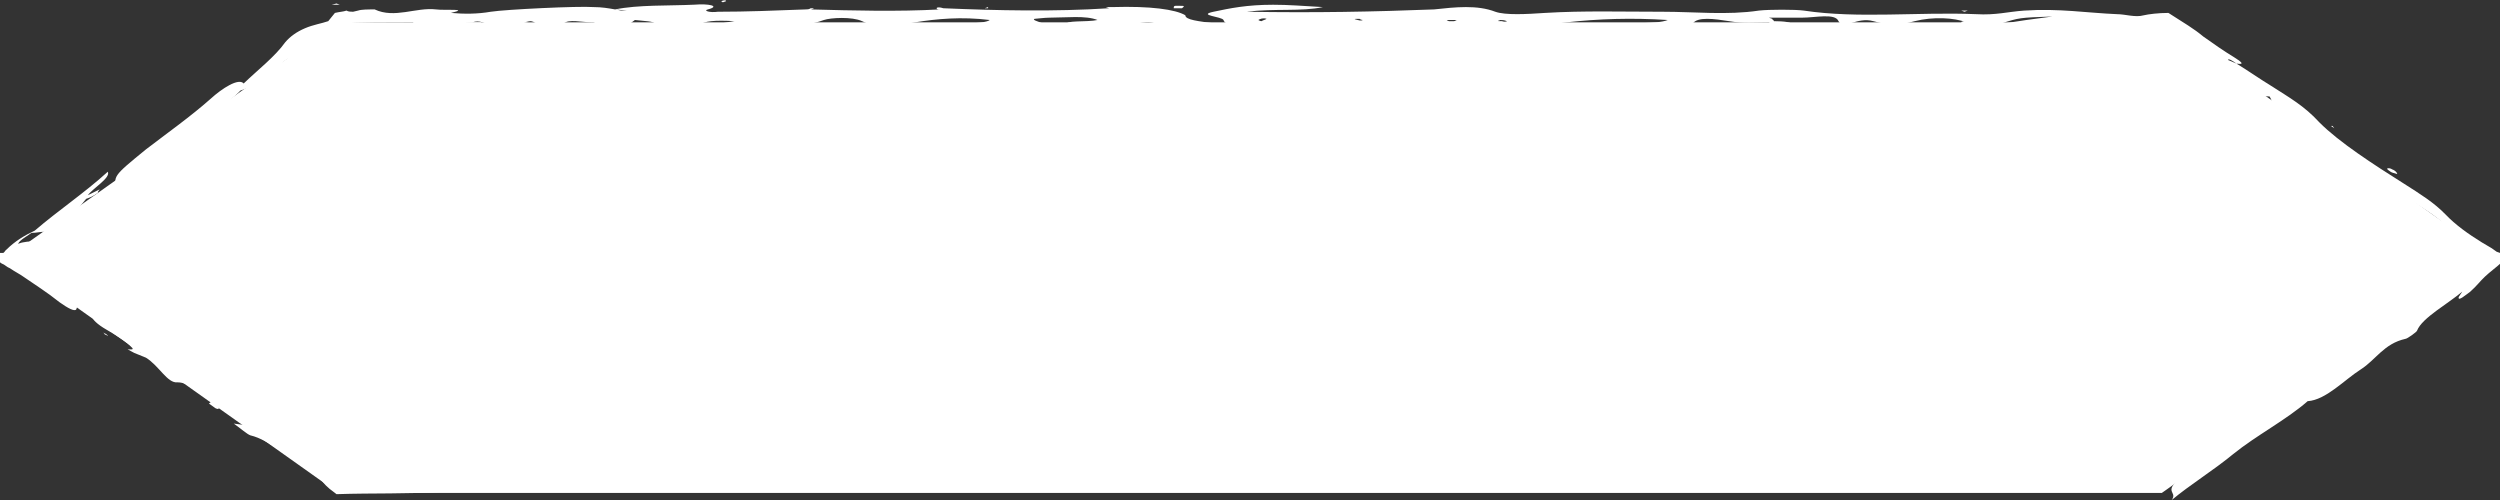 <svg width="30" height="6" viewBox="0 0 30 6" fill="none" xmlns="http://www.w3.org/2000/svg">
<rect x="0" y="0" width="30" height="6" fill="#333333" stroke="none"/>
<g clip-path="url(#clip0_2230_3717)">
<path d="M25.942 5.915H4.058C2.507 4.814 1.631 4.193 0.08 3.092C1.631 1.99 2.507 1.369 4.058 0.268H25.942C27.493 1.369 28.369 1.99 29.92 3.092C28.369 4.193 27.493 4.814 25.942 5.915Z" fill="white"/>
<path d="M26.061 6C26.141 5.887 25.922 5.915 26.22 5.69C26.419 5.548 26.578 5.393 26.797 5.238C26.976 5.111 27.274 4.927 27.056 4.927C27.016 4.941 26.996 4.97 26.956 4.984H26.936C26.976 4.941 27.016 4.927 27.056 4.913L27.235 4.772C27.274 4.73 27.294 4.715 27.274 4.758C27.394 4.701 27.334 4.843 27.573 4.645C27.692 4.546 27.652 4.518 27.772 4.405C27.891 4.363 27.812 4.461 27.951 4.433C28.05 4.334 28.15 4.235 28.269 4.123C28.409 4.01 28.369 4.01 28.269 4.038C28.21 4.052 28.329 3.953 28.409 3.883C28.687 3.713 28.985 3.501 29.085 3.6C29.085 3.6 29.145 3.572 29.244 3.53C29.165 3.459 29.204 3.332 29.562 3.092C29.801 2.937 29.682 3.064 29.662 3.12V3.134L29.682 3.106C29.721 3.064 29.781 3.021 29.821 2.979V2.965C29.881 2.88 29.881 3.191 29.821 3.106L29.801 3.092L29.761 3.064L29.682 3.007C29.582 2.937 29.483 2.852 29.403 2.767C29.304 2.64 29.125 2.527 28.965 2.428C28.806 2.33 28.647 2.259 28.508 2.146C28.488 2.132 28.448 2.132 28.428 2.118C28.349 2.09 28.249 2.047 28.21 1.991C28.17 1.934 28.289 1.991 28.369 2.047C28.409 2.075 28.428 2.09 28.468 2.118C28.17 1.85 27.832 1.652 27.493 1.454C27.334 1.355 27.155 1.299 27.036 1.144C27.175 1.214 27.314 1.285 27.235 1.158L27.036 1.144C26.877 1.073 26.718 1.003 26.638 0.861C26.678 0.875 26.737 0.904 26.777 0.918C26.817 0.932 26.777 0.89 26.737 0.875C26.698 0.861 26.678 0.861 26.638 0.861L25.902 0.353H25.544H25.106C24.828 0.353 24.529 0.339 24.251 0.325C24.131 0.311 24.032 0.311 24.032 0.283C24.211 0.254 24.41 0.226 24.629 0.198C24.231 0.212 24.231 0.212 24.012 0.283C23.873 0.311 23.733 0.325 23.574 0.283C23.554 0.283 23.535 0.283 23.535 0.268C23.535 0.254 23.574 0.254 23.594 0.268C23.455 0.212 23.196 0.198 22.977 0.254C22.759 0.311 22.699 0.311 22.48 0.254C22.281 0.198 22.122 0.367 22.062 0.254C22.023 0.155 21.784 0.212 21.625 0.212H21.267H21.227L21.267 0.226C21.267 0.24 21.287 0.24 21.287 0.254C21.406 0.254 21.525 0.268 21.485 0.297C21.485 0.297 21.406 0.311 21.366 0.311C21.267 0.311 21.247 0.283 21.227 0.268C21.068 0.268 20.909 0.283 20.749 0.254C20.57 0.226 20.371 0.198 20.312 0.283C20.292 0.311 20.152 0.339 19.993 0.325C19.814 0.311 19.635 0.339 19.456 0.325C19.536 0.254 19.874 0.297 20.013 0.24C19.576 0.212 19.178 0.226 18.8 0.268C18.66 0.283 18.521 0.311 18.342 0.311C17.606 0.297 16.89 0.353 16.134 0.311C15.836 0.297 15.497 0.297 15.199 0.311C14.861 0.325 14.702 0.311 14.682 0.24C14.662 0.198 14.363 0.184 14.562 0.141C14.761 0.099 14.96 0.057 15.278 0.057C15.458 0.057 15.637 0.071 15.875 0.085C15.617 0.141 15.298 0.099 14.96 0.141C15.776 0.155 16.492 0.141 17.208 0.113C17.467 0.085 17.726 0.057 17.944 0.141C18.064 0.184 18.322 0.17 18.541 0.155C18.999 0.127 19.476 0.141 19.954 0.141C20.332 0.141 20.729 0.184 21.107 0.127C21.227 0.113 21.545 0.113 21.645 0.127C22.301 0.226 23.017 0.141 23.713 0.17C23.952 0.184 24.091 0.141 24.291 0.127C24.708 0.099 25.046 0.155 25.404 0.17C25.504 0.17 25.623 0.212 25.723 0.184C25.782 0.17 25.902 0.155 26.021 0.155C26.22 0.283 26.32 0.339 26.439 0.438C26.558 0.523 26.678 0.607 26.817 0.692C26.976 0.791 26.857 0.763 26.837 0.763C26.817 0.748 26.737 0.692 26.737 0.72L26.837 0.763C26.976 0.847 27.115 0.946 27.255 1.031C27.474 1.172 27.652 1.271 27.832 1.468C28.07 1.708 28.488 1.977 28.846 2.203C29.045 2.33 29.204 2.428 29.343 2.57C29.463 2.697 29.622 2.81 29.781 2.908L29.901 2.979L29.96 3.021L30 3.035L30.02 3.05C30.02 3.247 30.02 3.106 30.02 3.148C29.96 3.205 29.881 3.261 29.821 3.318C29.761 3.374 29.721 3.431 29.642 3.501C29.582 3.544 29.503 3.614 29.503 3.572C29.503 3.558 29.542 3.515 29.562 3.473L29.582 3.459L29.562 3.487C29.383 3.643 29.065 3.812 29.005 3.967C29.005 3.981 28.886 4.066 28.866 4.066C28.607 4.123 28.508 4.32 28.329 4.433C28.13 4.56 27.911 4.8 27.692 4.814C27.434 5.04 27.076 5.224 26.797 5.45C26.558 5.647 26.28 5.817 26.061 6ZM15.199 0.226C15.159 0.212 15.119 0.226 15.1 0.24C15.1 0.24 15.119 0.254 15.139 0.254C15.159 0.24 15.179 0.24 15.199 0.226ZM16.353 0.24C16.333 0.24 16.313 0.226 16.313 0.226C16.253 0.226 16.233 0.226 16.293 0.24C16.293 0.24 16.333 0.254 16.353 0.24ZM17.487 0.24C17.467 0.24 17.447 0.24 17.427 0.24C17.348 0.24 17.348 0.24 17.387 0.254C17.407 0.254 17.427 0.254 17.447 0.254C17.467 0.254 17.467 0.24 17.487 0.24ZM18.084 0.254C18.044 0.24 18.024 0.24 18.004 0.24C17.964 0.254 17.964 0.254 18.024 0.254C18.064 0.268 18.084 0.254 18.084 0.254Z" fill="white"/>
<path d="M14.582 0.282C14.284 0.296 14.085 0.353 13.866 0.282C13.787 0.254 13.727 0.268 13.647 0.282C13.508 0.296 13.389 0.311 13.249 0.311C13.09 0.325 12.871 0.339 12.812 0.296C12.752 0.24 13.05 0.268 13.17 0.24C13.03 0.183 12.792 0.212 12.593 0.212C12.533 0.212 12.434 0.226 12.414 0.226C12.354 0.254 12.712 0.296 12.374 0.325C12.056 0.339 11.658 0.353 11.419 0.311C11.32 0.282 11.817 0.296 11.877 0.24C11.539 0.198 11.24 0.226 10.981 0.268C10.564 0.339 10.564 0.353 10.345 0.254C10.226 0.198 9.967 0.212 9.887 0.24C9.589 0.353 9.012 0.339 8.534 0.395C8.435 0.325 8.614 0.282 8.813 0.254C8.574 0.24 8.455 0.254 8.395 0.296C8.355 0.325 8.296 0.353 8.137 0.353C7.918 0.353 7.898 0.311 7.858 0.282C7.838 0.254 7.739 0.254 7.619 0.24C7.56 0.282 7.52 0.325 7.361 0.339C7.261 0.353 7.142 0.367 7.042 0.353C6.883 0.325 7.023 0.296 7.102 0.282L7.142 0.268H7.102C6.983 0.268 6.824 0.226 6.764 0.282C6.704 0.339 6.545 0.339 6.326 0.339C6.008 0.353 5.928 0.311 5.789 0.268C5.749 0.254 5.71 0.254 5.67 0.268L5.53 0.282L5.69 0.268H5.729H5.769C5.829 0.311 5.729 0.339 5.55 0.353C5.351 0.367 5.113 0.367 4.914 0.353C4.675 0.325 5.013 0.296 4.954 0.268C4.655 0.268 4.337 0.268 4.058 0.282C3.82 0.48 3.621 0.678 3.462 0.875C3.282 0.918 3.382 0.847 3.442 0.791C3.501 0.734 3.541 0.692 3.501 0.692C3.462 0.692 3.402 0.734 3.382 0.762C3.243 0.932 3.084 1.016 2.885 1.087C2.725 1.256 2.387 1.468 2.308 1.638C2.387 1.581 2.467 1.511 2.546 1.454C2.606 1.412 2.666 1.355 2.745 1.327C2.646 1.468 2.467 1.567 2.268 1.666C1.989 1.878 1.731 2.103 1.412 2.287C1.353 2.118 1.353 2.118 1.751 1.793C2.009 1.595 2.288 1.398 2.527 1.186C2.666 1.059 2.865 0.932 2.924 1.002C3.084 0.847 3.302 0.678 3.422 0.508C3.481 0.438 3.561 0.381 3.66 0.339C3.76 0.296 3.859 0.282 3.939 0.254C3.959 0.226 3.999 0.183 4.019 0.155C4.078 0.141 4.118 0.141 4.158 0.127C4.178 0.141 4.218 0.141 4.237 0.141L4.297 0.127C4.337 0.113 4.416 0.113 4.496 0.113C4.735 0.226 4.993 0.085 5.232 0.113C5.332 0.127 5.65 0.099 5.411 0.155C5.57 0.169 5.729 0.169 5.889 0.141C6.068 0.113 6.943 0.071 7.122 0.085C7.221 0.085 7.301 0.099 7.381 0.113C7.659 0.056 8.017 0.071 8.336 0.056C8.495 0.042 8.654 0.071 8.495 0.113C8.435 0.127 8.515 0.155 8.614 0.141C8.952 0.141 9.31 0.127 9.668 0.113C9.688 0.113 9.708 0.113 9.728 0.099H9.768C9.768 0.099 9.748 0.113 9.728 0.113C10.245 0.127 10.763 0.141 11.28 0.113C11.26 0.113 11.24 0.113 11.24 0.099C11.24 0.085 11.28 0.085 11.32 0.099C11.976 0.127 12.652 0.141 13.309 0.099L13.269 0.085H13.349C13.806 0.071 14.105 0.113 14.224 0.183C14.224 0.24 14.383 0.254 14.582 0.282ZM6.426 0.268C6.406 0.268 6.386 0.254 6.366 0.254C6.346 0.254 6.306 0.268 6.286 0.268C6.326 0.268 6.346 0.282 6.386 0.282L6.426 0.268ZM7.52 0.127L7.381 0.113C7.401 0.113 7.44 0.127 7.46 0.127C7.48 0.127 7.5 0.127 7.52 0.127Z" fill="white"/>
<path d="M3.004 5.224C3.243 5.28 3.481 5.52 3.72 5.647C3.879 5.732 3.82 5.774 4.019 5.915L4.038 5.93C4.476 5.915 4.894 5.93 5.332 5.901C5.909 5.873 5.928 5.887 6.028 5.76C5.471 5.803 4.914 5.887 4.476 5.718C4.377 5.76 4.297 5.788 4.237 5.803H4.198L4.237 5.788C4.218 5.774 4.198 5.76 4.198 5.746C4.178 5.746 4.158 5.76 4.138 5.76C4.118 5.76 4.118 5.746 4.098 5.746C4.078 5.732 4.078 5.732 4.038 5.718C3.999 5.69 3.939 5.647 3.879 5.619C3.78 5.548 3.68 5.478 3.581 5.421L3.541 5.407L3.561 5.421C3.223 5.139 3.223 5.139 2.805 5.083C2.885 5.139 2.964 5.21 3.004 5.224Z" fill="white"/>
<path d="M1.114 3.797C1.114 3.769 1.114 3.727 1.233 3.797C1.393 3.896 1.472 3.882 1.611 3.967C1.731 4.08 1.552 3.995 1.591 4.066C1.969 4.334 2.407 4.503 2.805 4.814C2.825 4.814 2.825 4.828 2.845 4.828L2.865 4.842C2.865 4.842 2.845 4.842 2.825 4.828C2.805 4.87 2.725 4.87 2.606 4.842C2.626 4.884 2.646 4.927 2.586 4.899C2.566 4.884 2.526 4.856 2.507 4.842L2.546 4.814C2.407 4.743 2.288 4.588 2.129 4.588C2.009 4.602 1.91 4.39 1.751 4.292L1.611 4.235L1.532 4.193H1.572C1.591 4.193 1.591 4.193 1.591 4.179C1.512 4.094 1.393 4.023 1.273 3.953C1.174 3.896 1.094 3.826 1.114 3.797ZM1.671 4.221L1.711 4.235V4.221H1.671Z" fill="white"/>
<path d="M6.804 5.901C6.923 5.859 7.023 5.817 7.122 5.788C7.102 5.788 7.082 5.774 7.082 5.774C7.082 5.76 7.122 5.76 7.162 5.774C7.361 5.774 7.48 5.718 7.739 5.76C7.997 5.803 8.296 5.732 8.594 5.746C8.733 5.746 8.893 5.746 8.932 5.788C8.952 5.817 8.813 5.831 8.733 5.845C8.455 5.887 8.017 5.901 7.619 5.859C7.48 5.845 7.46 5.859 7.381 5.873C7.241 5.873 7.082 5.901 6.804 5.901ZM8.276 5.788H8.316V5.774L8.276 5.788Z" fill="white"/>
<path d="M13.05 5.788C13.011 5.774 12.931 5.76 12.991 5.76C13.05 5.746 13.07 5.774 13.09 5.788C13.13 5.774 13.19 5.76 13.229 5.76C13.747 5.788 14.284 5.746 14.781 5.788C15.139 5.718 15.736 5.718 16.094 5.774L16.134 5.788C16.213 5.803 16.233 5.817 16.413 5.803C16.97 5.76 17.507 5.675 18.143 5.76C18.322 5.788 18.481 5.732 18.68 5.732C19.695 5.746 20.67 5.732 21.684 5.69C22.261 5.661 22.918 5.661 23.535 5.704C24.091 5.732 24.668 5.675 25.226 5.69C25.345 5.69 25.464 5.69 25.584 5.69C25.802 5.69 25.962 5.718 25.942 5.76C25.922 5.803 25.743 5.803 25.564 5.817C24.111 5.831 22.659 5.845 21.187 5.845C20.968 5.845 20.729 5.845 20.749 5.774L20.769 5.76H20.729C20.352 5.817 19.974 5.859 19.456 5.817C19.297 5.788 19.019 5.788 18.8 5.817C18.601 5.845 18.442 5.831 18.282 5.803H18.243L18.263 5.817C18.243 5.845 18.143 5.859 18.024 5.859C17.367 5.845 16.691 5.859 16.015 5.845C15.875 5.845 15.716 5.845 15.597 5.831C15.418 5.817 15.756 5.803 15.637 5.788C15.537 5.774 15.398 5.76 15.318 5.788C15.139 5.845 15 5.774 14.841 5.788C14.662 5.859 14.344 5.859 14.005 5.859C13.647 5.859 13.269 5.859 12.891 5.859C12.851 5.831 13.03 5.817 13.05 5.788Z" fill="white"/>
<path d="M1.293 2.061C1.015 2.315 0.696 2.527 0.418 2.767C0.298 2.823 0.179 2.894 0.08 2.993C0.06 3.007 0.06 3.021 0.04 3.035H0C0 3.092 0 2.922 0 3.148L0.02 3.162C0.06 3.176 0.08 3.205 0.119 3.219C0.179 3.261 0.239 3.289 0.298 3.332C0.418 3.416 0.557 3.501 0.716 3.628C0.816 3.699 0.895 3.741 0.915 3.713C0.935 3.67 0.935 3.614 0.975 3.586C0.995 3.558 1.114 3.572 0.935 3.445C0.776 3.332 0.577 3.19 0.517 3.261L0.676 3.402C0.577 3.36 0.537 3.318 0.497 3.261C0.458 3.219 0.418 3.19 0.378 3.148C0.338 3.12 0.298 3.092 0.279 3.063L0.219 3.021L0.199 3.007C0.199 2.965 0.199 3.318 0.199 3.176L0.219 3.162C0.298 3.12 0.378 3.063 0.418 3.007C0.477 2.908 0.418 2.88 0.279 2.908C0.259 2.908 0.199 2.936 0.219 2.922C0.239 2.88 0.318 2.838 0.378 2.795C0.438 2.795 0.477 2.781 0.537 2.781C0.716 2.781 0.696 2.781 0.875 2.555C1.015 2.513 0.975 2.598 1.094 2.569C1.273 2.343 1.273 2.343 0.895 2.555L1.034 2.386C1.074 2.372 1.114 2.358 1.174 2.315C1.174 2.287 1.194 2.287 1.194 2.273L1.054 2.343C1.114 2.259 1.333 2.132 1.293 2.061Z" fill="white"/>
<path d="M10.683 5.817C10.643 5.859 10.305 5.817 10.305 5.887C10.663 5.915 10.961 5.859 11.3 5.859C11.598 5.887 11.837 5.845 12.056 5.817H12.095L12.056 5.831C12.076 5.873 12.175 5.887 12.394 5.873C12.553 5.859 12.672 5.831 12.613 5.788C12.553 5.746 12.434 5.76 12.274 5.76C11.976 5.774 11.717 5.788 11.499 5.831C11.339 5.788 11.121 5.802 10.922 5.802C10.822 5.774 10.723 5.732 10.484 5.746C10.126 5.774 9.708 5.76 9.31 5.802C9.768 5.831 10.245 5.802 10.683 5.817Z" fill="white"/>
<path d="M3.044 1.101C3.044 1.115 3.084 1.101 3.103 1.073C3.103 1.059 3.123 1.045 3.123 1.031L3.084 1.045C3.064 1.073 3.044 1.087 3.044 1.101Z" fill="white"/>
<path d="M28.687 2.061C28.707 2.075 28.727 2.075 28.767 2.089C28.767 2.075 28.747 2.047 28.707 2.033C28.687 2.019 28.667 2.019 28.667 2.019C28.627 2.019 28.647 2.033 28.687 2.061Z" fill="white"/>
<path d="M26.518 5.351C26.499 5.365 26.459 5.379 26.439 5.379L26.419 5.407L26.499 5.379C26.518 5.365 26.538 5.351 26.518 5.351Z" fill="white"/>
<path d="M14.164 0.07C14.145 0.07 14.105 0.07 14.105 0.07C14.085 0.07 14.085 0.084 14.085 0.099H14.184C14.224 0.07 14.204 0.07 14.164 0.07Z" fill="white"/>
<path d="M9.171 5.873C9.191 5.873 9.211 5.873 9.231 5.859C9.271 5.845 9.251 5.845 9.171 5.845C9.131 5.845 9.111 5.859 9.072 5.859C9.092 5.873 9.111 5.887 9.171 5.873Z" fill="white"/>
<path d="M9.887 0.282C9.867 0.296 9.907 0.296 9.967 0.296C9.987 0.296 10.007 0.282 10.027 0.282H9.987C9.947 0.282 9.887 0.282 9.887 0.282Z" fill="white"/>
<path d="M1.273 4.009C1.253 3.995 1.233 3.995 1.233 3.981C1.233 3.995 1.253 3.995 1.253 4.009C1.273 4.023 1.293 4.023 1.293 4.037C1.293 4.023 1.293 4.023 1.273 4.009Z" fill="white"/>
<path d="M11.857 0.084L11.817 0.099H11.857V0.084Z" fill="white"/>
<path d="M23.614 0.127C23.594 0.127 23.594 0.127 23.574 0.127C23.554 0.127 23.534 0.127 23.534 0.127L23.574 0.141L23.614 0.127Z" fill="white"/>
<path d="M27.991 1.511H27.971L28.011 1.539L27.991 1.511Z" fill="white"/>
<path d="M8.713 0.014C8.713 -0 8.694 -0 8.654 0.014C8.654 0.014 8.654 0.014 8.674 0.028L8.713 0.014Z" fill="white"/>
<path d="M4.038 0.042L3.979 0.057H4.078L4.038 0.042Z" fill="white"/>
<path d="M16.174 5.746H16.154C16.134 5.746 16.134 5.746 16.114 5.746L16.154 5.76C16.154 5.746 16.154 5.746 16.174 5.746Z" fill="white"/>
</g>
<defs>
<clipPath id="clip0_2230_3717">
<rect width="30" height="6" fill="white"/>
</clipPath>
</defs>
</svg>
